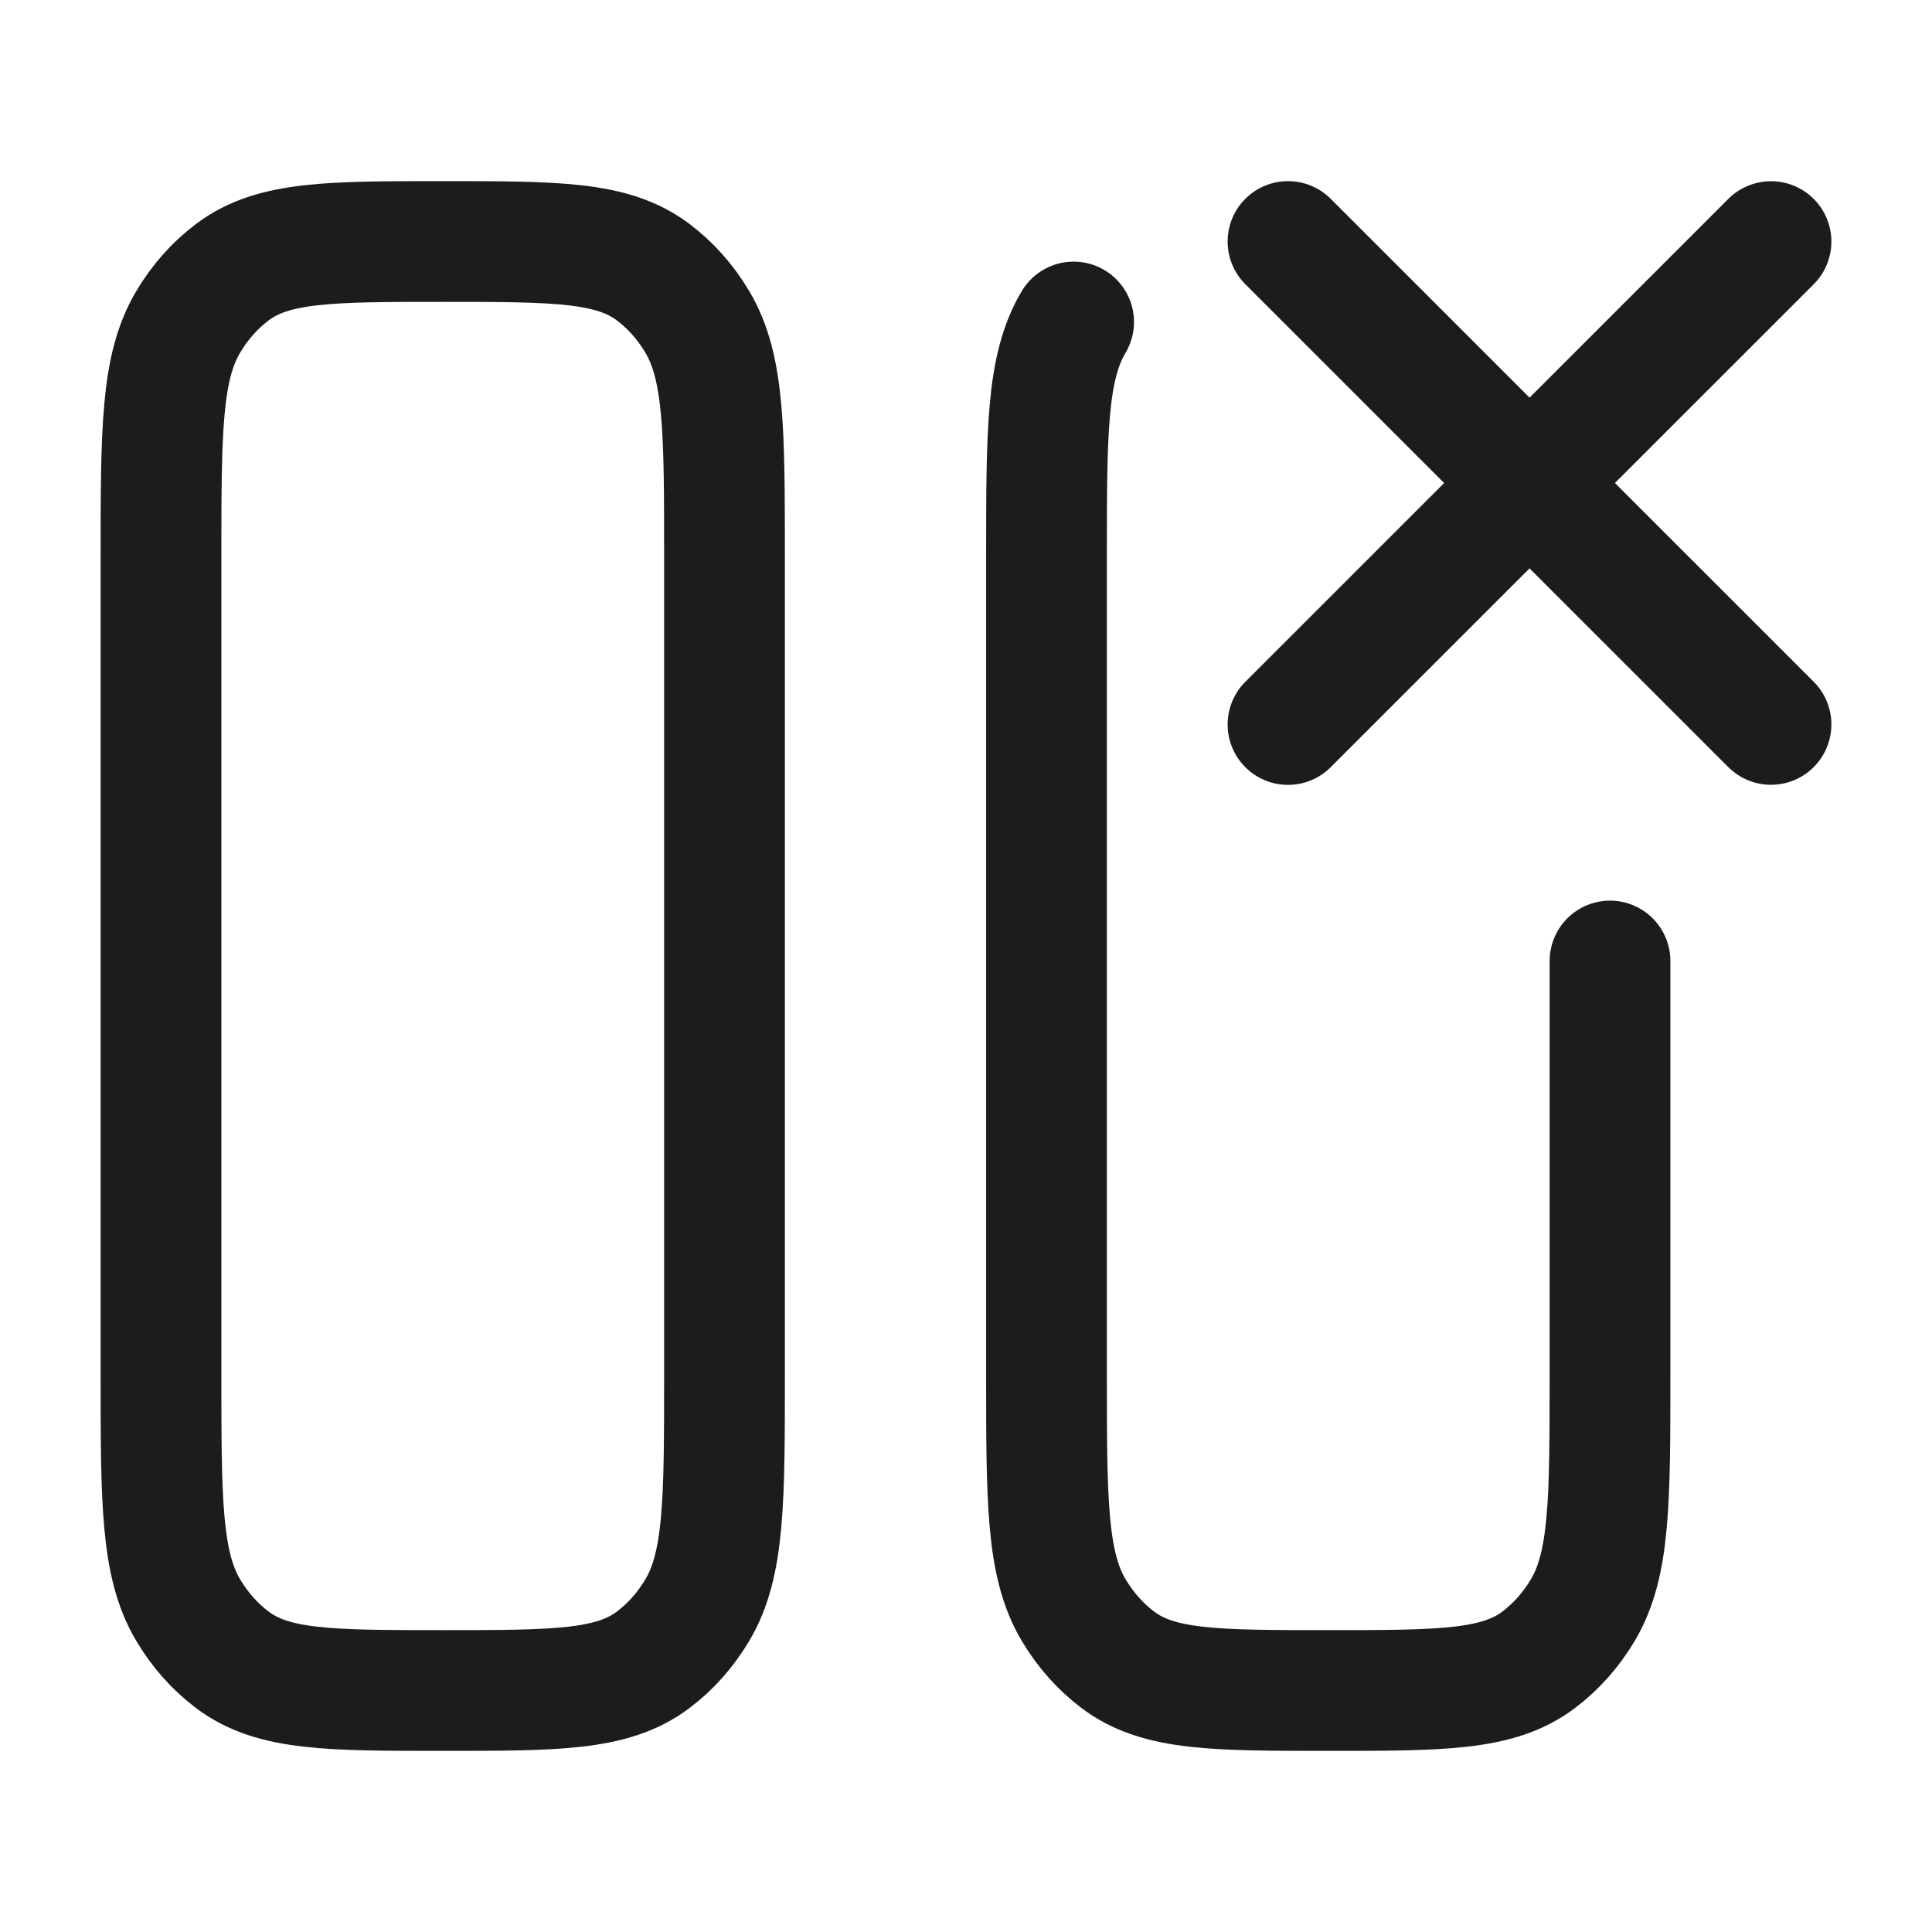 <svg width="24" height="24" viewBox="0 0 24 24" fill="none" xmlns="http://www.w3.org/2000/svg">
<g id="column-delete">
<path id="Vector" d="M5.5 3C6.904 3 7.607 3 8.111 3.379C8.33 3.543 8.517 3.754 8.663 4C9 4.567 9 5.357 9 6.938V17.062C9 18.643 9 19.433 8.663 20C8.517 20.246 8.33 20.457 8.111 20.621C7.607 21 6.904 21 5.5 21C4.096 21 3.393 21 2.889 20.621C2.67 20.457 2.483 20.246 2.337 20C2 19.433 2 18.643 2 17.062V6.938C2 5.357 2 4.567 2.337 4C2.483 3.754 2.67 3.543 2.889 3.379C3.393 3 4.096 3 5.5 3Z" stroke="#1B1C1B" stroke-width="1.5"/>
<path id="Vector_2" d="M20 11.938V17.062C20 18.642 20 19.433 19.663 20C19.517 20.246 19.329 20.457 19.111 20.621C18.607 21 17.904 21 16.5 21C15.095 21 14.393 21 13.889 20.621C13.671 20.457 13.483 20.246 13.337 20C13 19.433 13 18.642 13 17.062V6.938C13 5.358 13 4.567 13.337 4" stroke="#1B1C1B" stroke-width="1.5" stroke-linecap="round"/>
<path id="Vector_3" d="M22 8.999L16 3M22 3.001L16 9" stroke="#1B1C1B" stroke-width="1.5" stroke-linecap="round" stroke-linejoin="round"/>
</g>
</svg>
